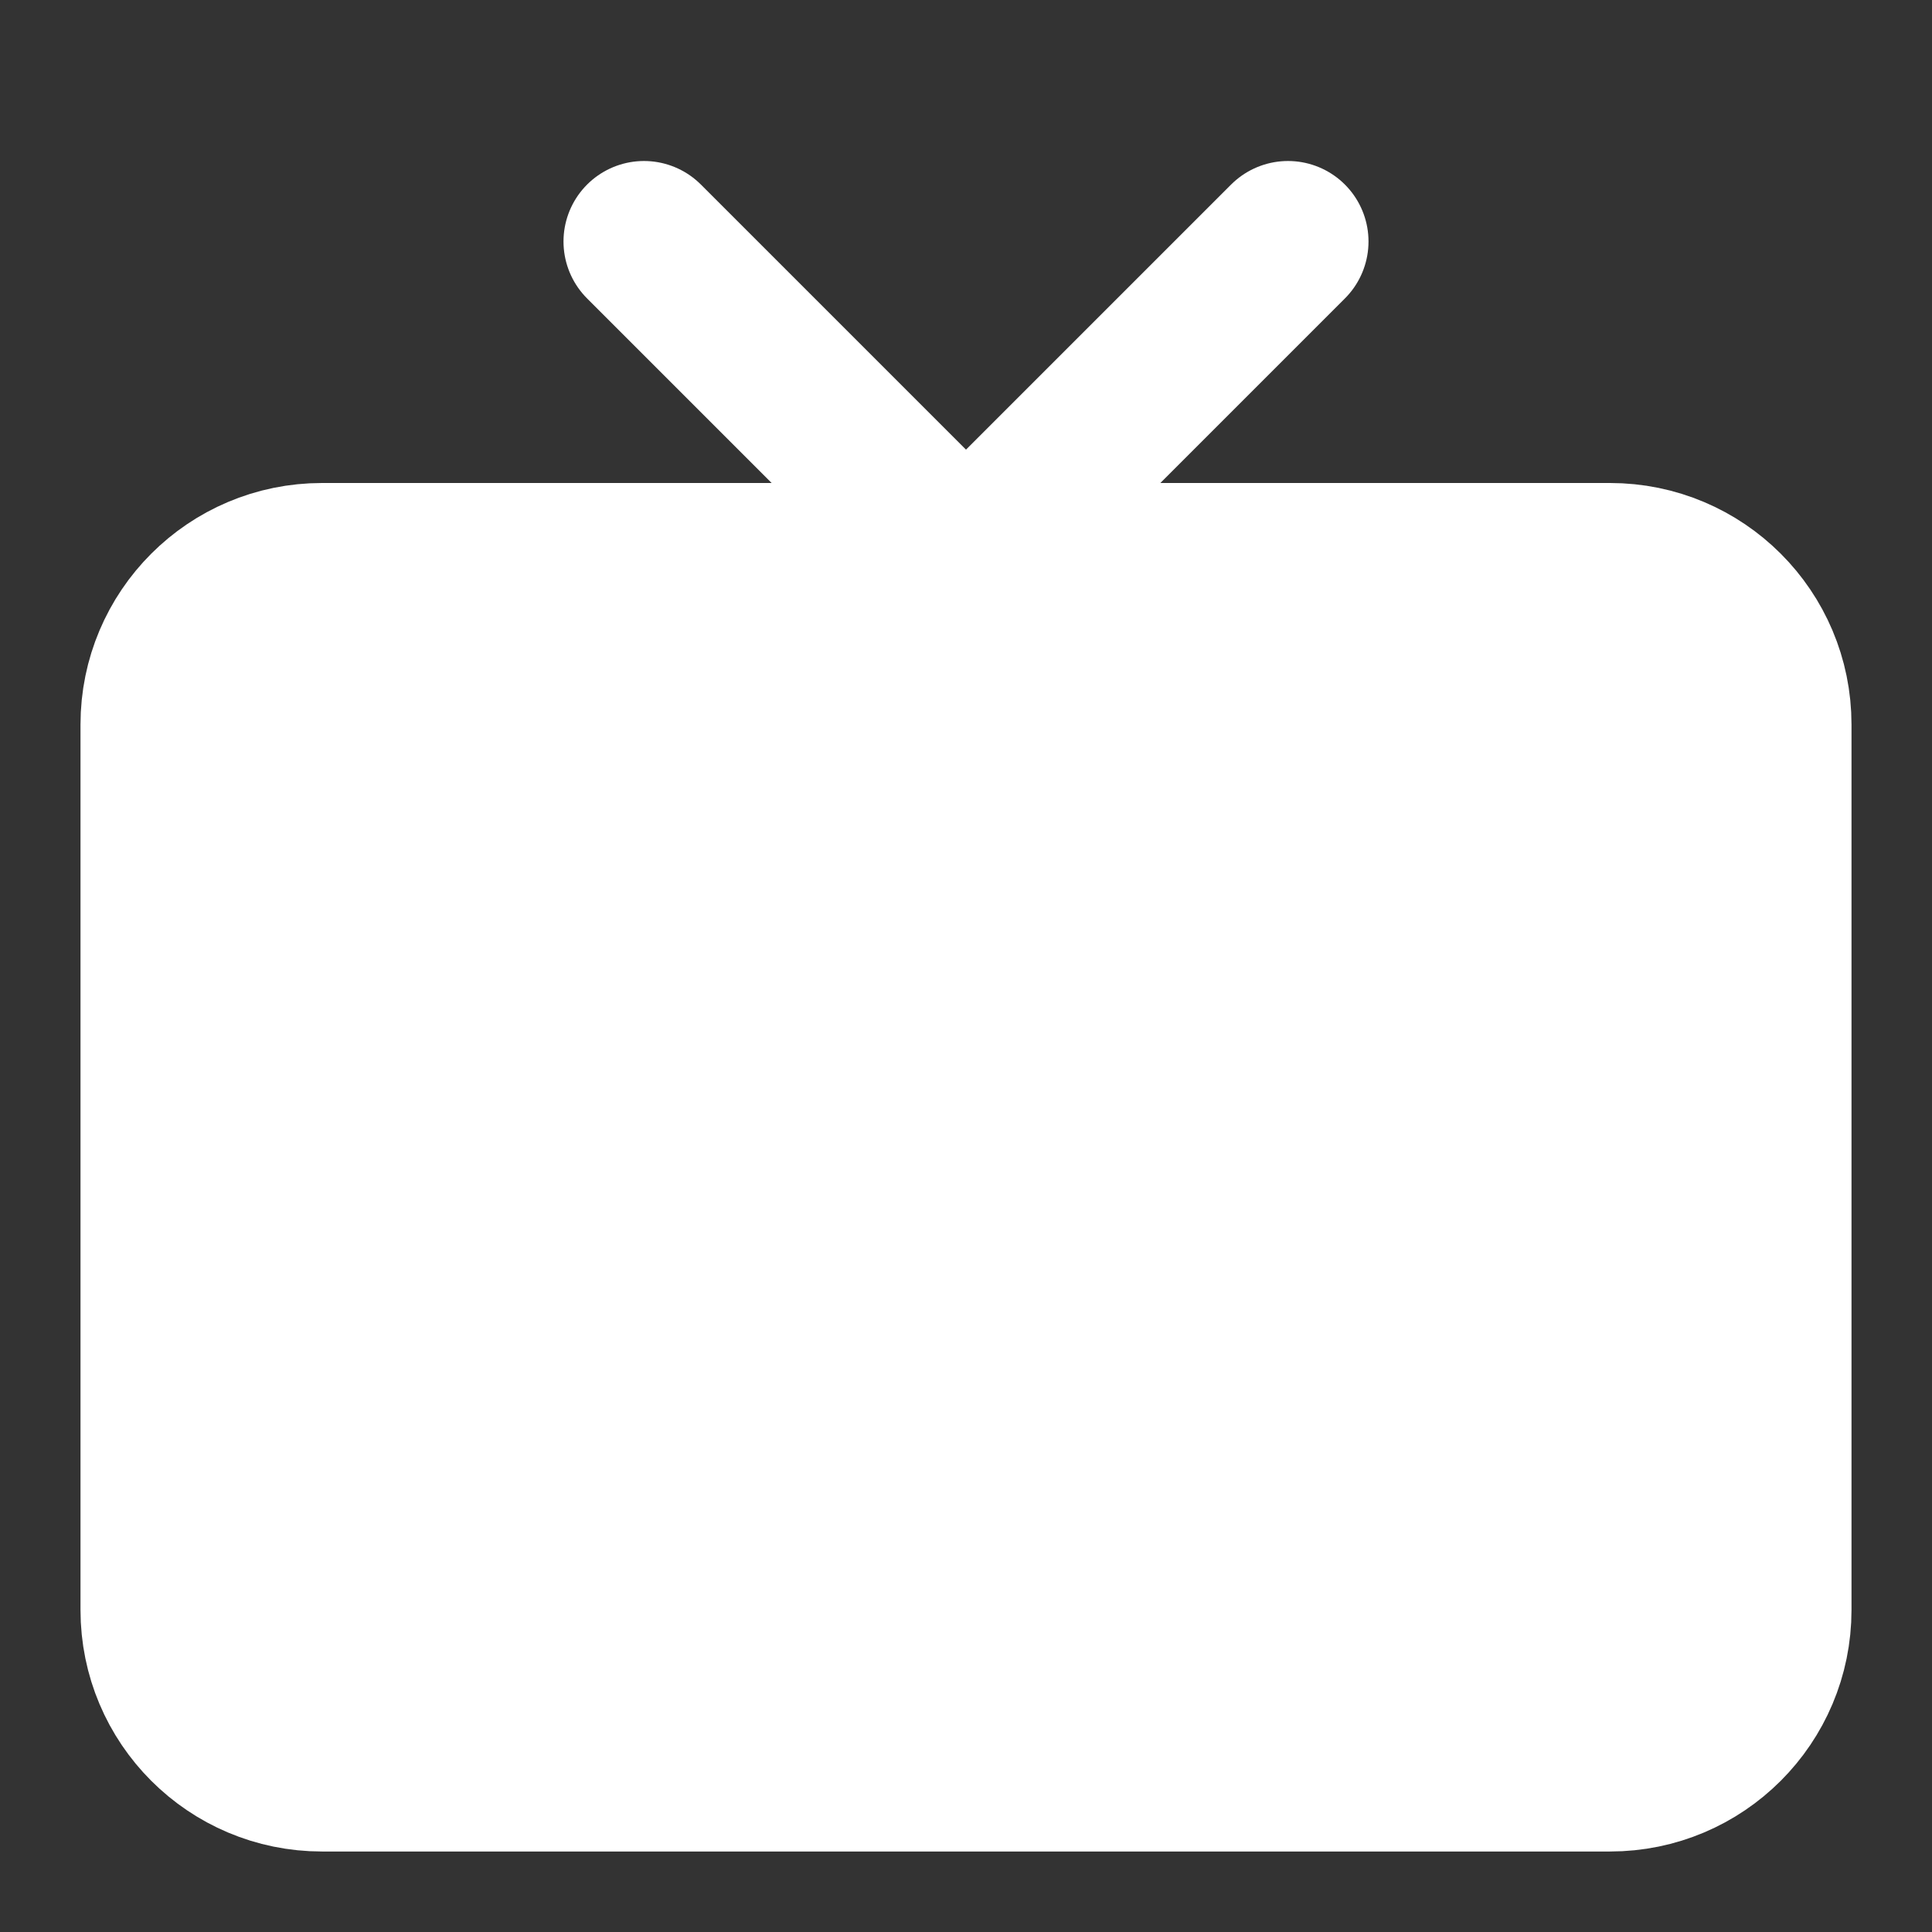 <svg width="24" height="24" viewBox="0 0 24 24" fill="none" xmlns="http://www.w3.org/2000/svg">
<rect x="0" y="0" width="24" height="24" fill="#333333" stroke="none"/>
<path d="M20 7H4C2.895 7 2 7.895 2 9V20C2 21.105 2.895 22 4 22H20C21.105 22 22 21.105 22 20V9C22 7.895 21.105 7 20 7Z" fill="white" stroke="white" stroke-width="2" stroke-linecap="round" stroke-linejoin="round"/>
<path d="M16 3L12 7L8 3" stroke="white" stroke-width="2" stroke-linecap="round" stroke-linejoin="round"/>
</svg>






<!-- This is with the inner bounding line -->

<!-- <svg width="24" height="24" viewBox="0 0 24 24" fill="none" xmlns="http://www.w3.org/2000/svg">
<path d="M20 7H4C2.89543 7 2 7.89543 2 9V20C2 21.1046 2.89543 22 4 22H20C21.1046 22 22 21.1046 22 20V9C22 7.89543 21.1046 7 20 7Z" stroke="white" stroke-width="1.5" stroke-linecap="round" stroke-linejoin="round"/>
<path d="M16 3L12 7L8 3" stroke="white" stroke-width="1.5" stroke-linecap="round" stroke-linejoin="round"/>
<path d="M17.6 10H6.4C5.6268 10 5 10.5373 5 11.2V17.8C5 18.4627 5.6268 19 6.4 19H17.6C18.3732 19 19 18.4627 19 17.8V11.2C19 10.5373 18.3732 10 17.6 10Z" fill="white" stroke="white" stroke-width="0.5" stroke-linecap="round" stroke-linejoin="round"/>
</svg> -->
